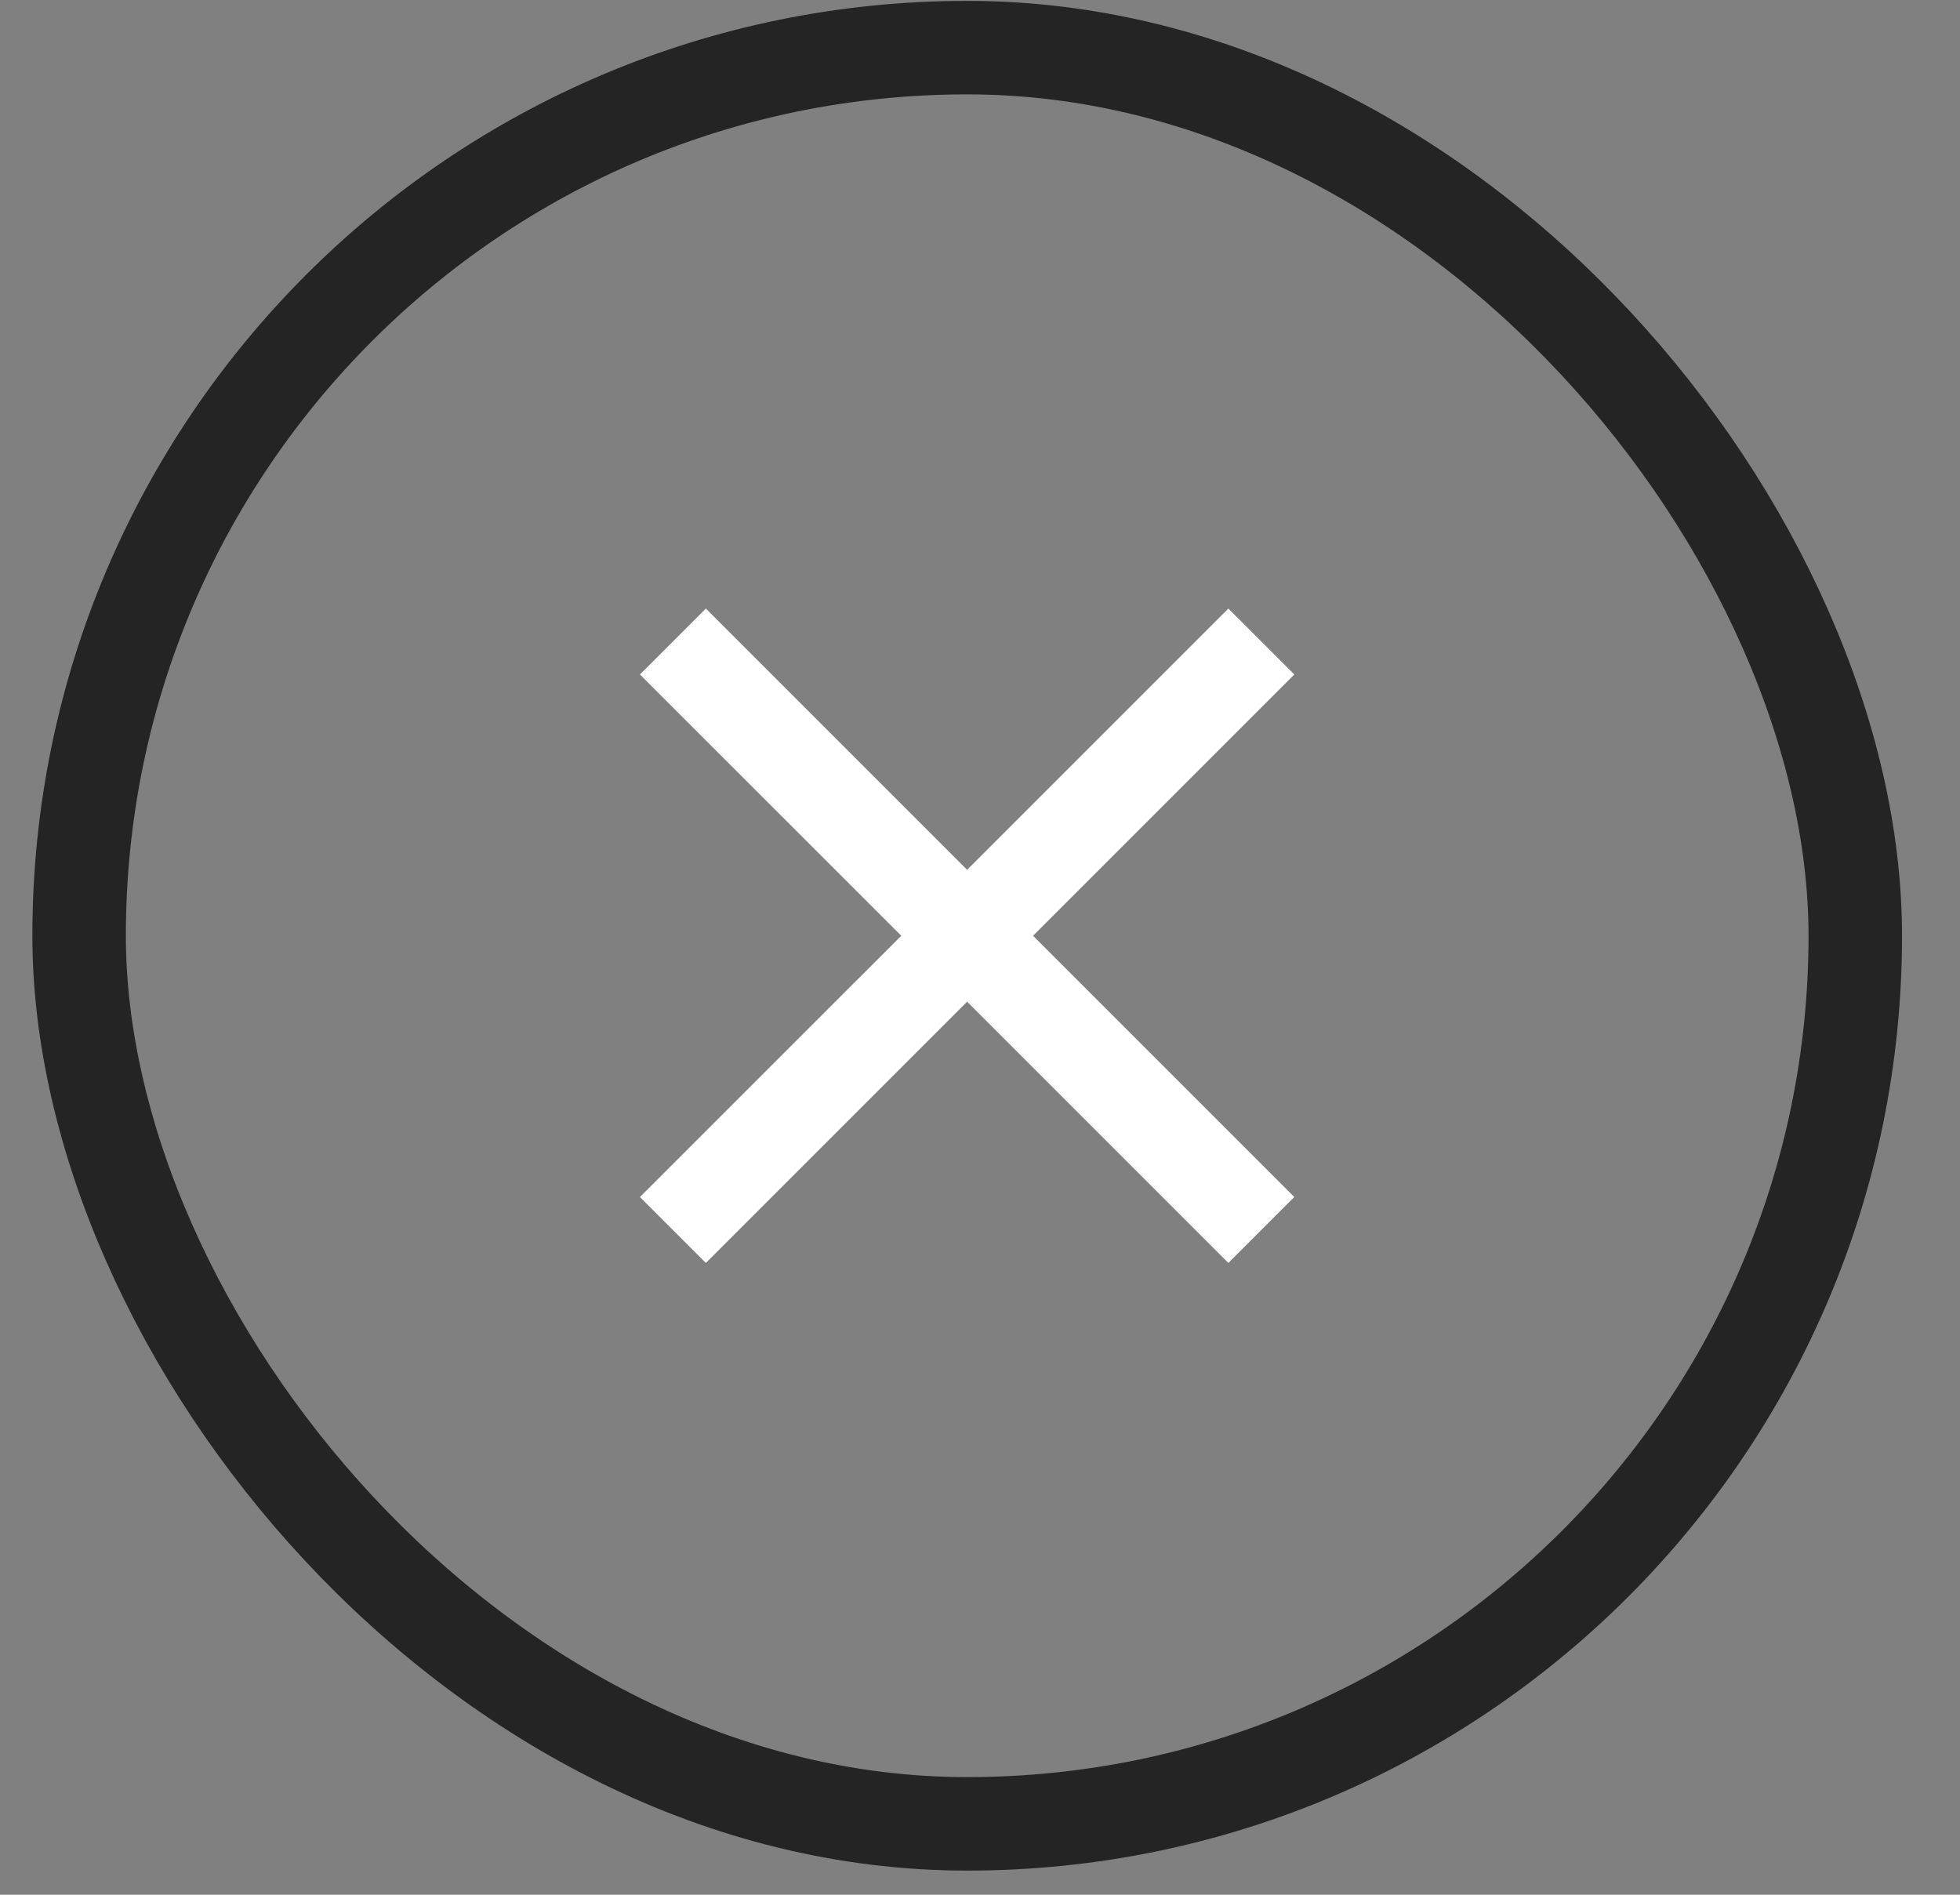 <svg width="30" height="29" viewBox="0 0 30 29" fill="none" xmlns="http://www.w3.org/2000/svg">
<rect x="0" y="0" width="30" height="29" fill="#808080" stroke="none"/>
<g clip-path="url(#clip0_1561_86193)">
<path d="M19.811 10.323L18.802 9.314L14.803 13.313L10.804 9.314L9.795 10.323L13.795 14.322L9.795 18.321L10.804 19.33L14.803 15.331L18.802 19.33L19.811 18.321L15.812 14.322L19.811 10.323Z" fill="white"/>
</g>
<rect x="1.211" y="0.729" width="27.186" height="27.186" rx="13.593" stroke="#242424" stroke-width="1.431"/>
<defs>
<clipPath id="clip0_1561_86193">
<rect width="17.17" height="17.17" fill="white" transform="translate(6.218 5.736)"/>
</clipPath>
</defs>
</svg>
